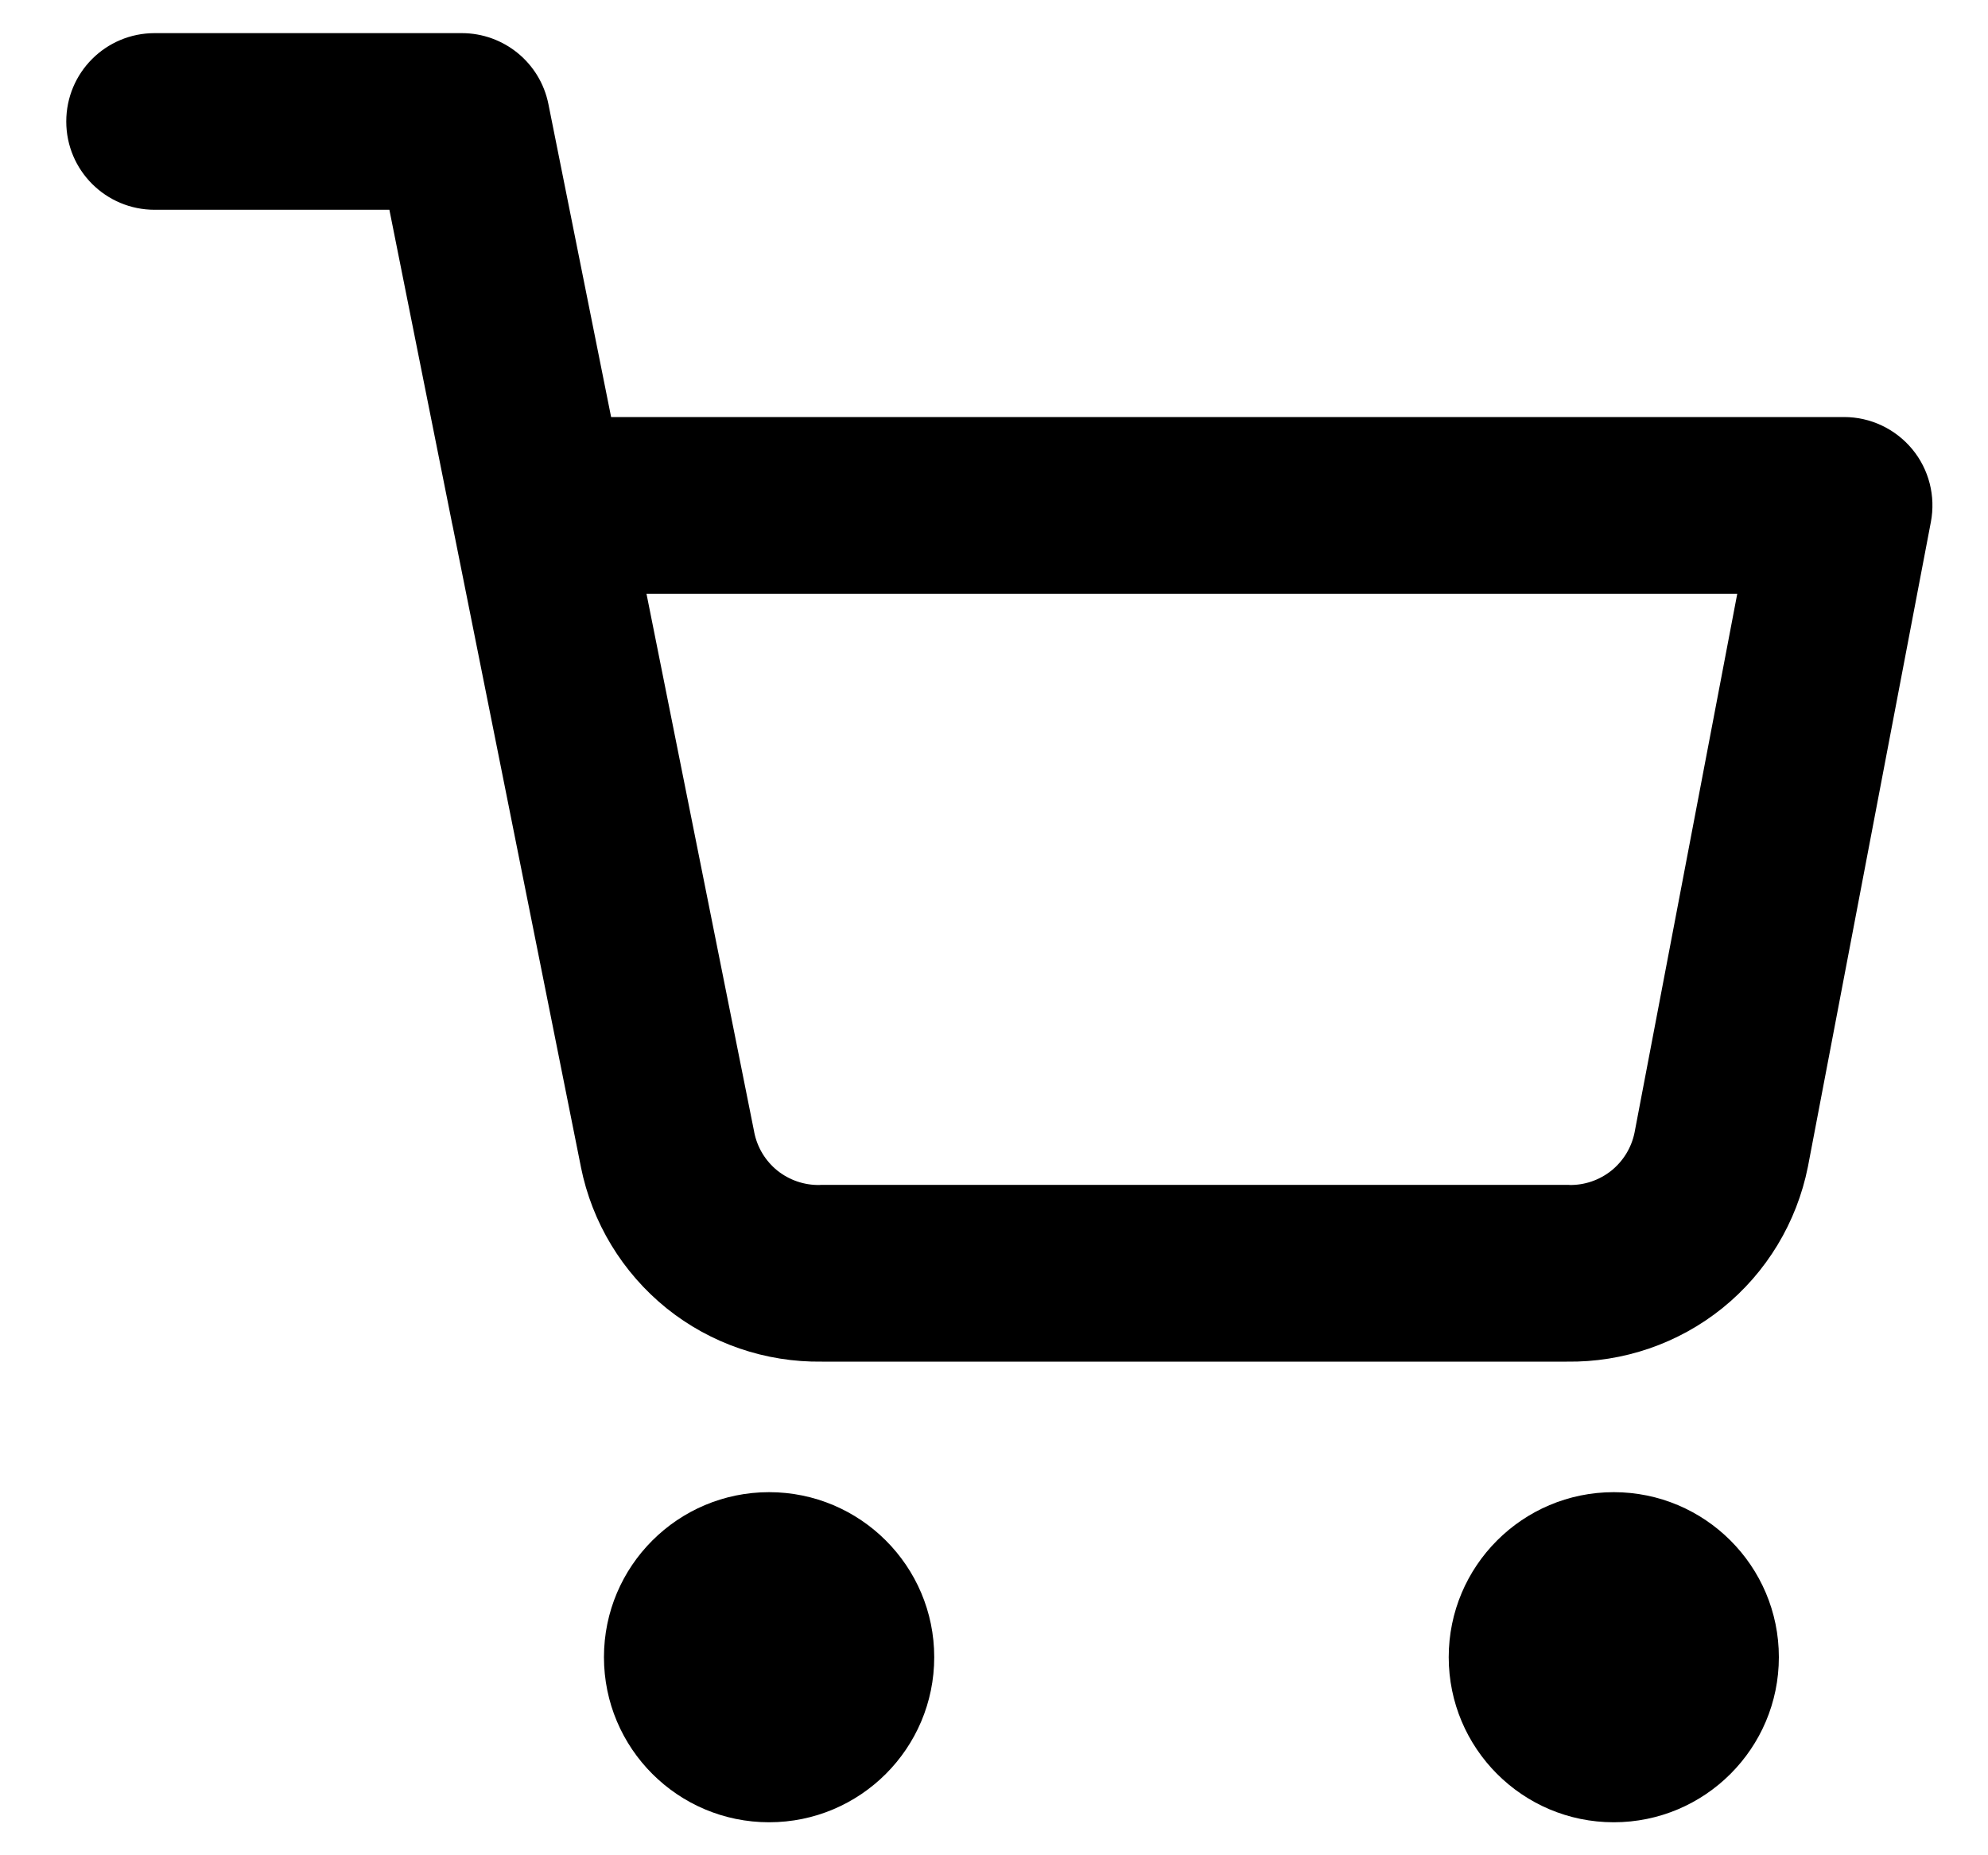 <svg id="cart-icon" width="15" height="14" viewBox="0 0 15 14" xmlns="http://www.w3.org/2000/svg">
<path fill-rule="evenodd" clip-rule="evenodd" d="M1.167 0.25C0.798 0.25 0.5 0.548 0.5 0.917C0.5 1.285 0.798 1.583 1.167 1.583H2.938L3.405 3.919C3.408 3.937 3.412 3.954 3.416 3.972L4.383 8.805L4.383 8.806C4.467 9.226 4.696 9.603 5.029 9.872C5.361 10.139 5.776 10.281 6.202 10.275H11.822C12.248 10.281 12.663 10.139 12.995 9.872C13.329 9.603 13.557 9.225 13.641 8.805L13.641 8.805L13.642 8.8L14.569 3.939C14.606 3.744 14.555 3.542 14.428 3.389C14.301 3.236 14.113 3.147 13.914 3.147H4.611L4.138 0.786C4.076 0.474 3.802 0.25 3.484 0.25H1.167ZM5.691 8.544L4.878 4.481H13.108L12.333 8.547C12.31 8.66 12.248 8.761 12.159 8.833C12.069 8.905 11.957 8.944 11.841 8.942L11.841 8.941H11.828H6.196V8.941L6.183 8.942C6.068 8.944 5.955 8.905 5.865 8.833C5.775 8.76 5.714 8.659 5.691 8.545L5.691 8.544ZM4.557 12.505C4.557 11.818 5.115 11.26 5.803 11.26C6.491 11.26 7.049 11.818 7.049 12.505C7.049 13.193 6.491 13.751 5.803 13.751C5.115 13.751 4.557 13.193 4.557 12.505ZM10.931 12.505C10.931 11.818 11.488 11.26 12.176 11.26C12.864 11.26 13.422 11.818 13.422 12.505C13.422 13.193 12.864 13.751 12.176 13.751C11.488 13.751 10.931 13.193 10.931 12.505Z" />
</svg>
